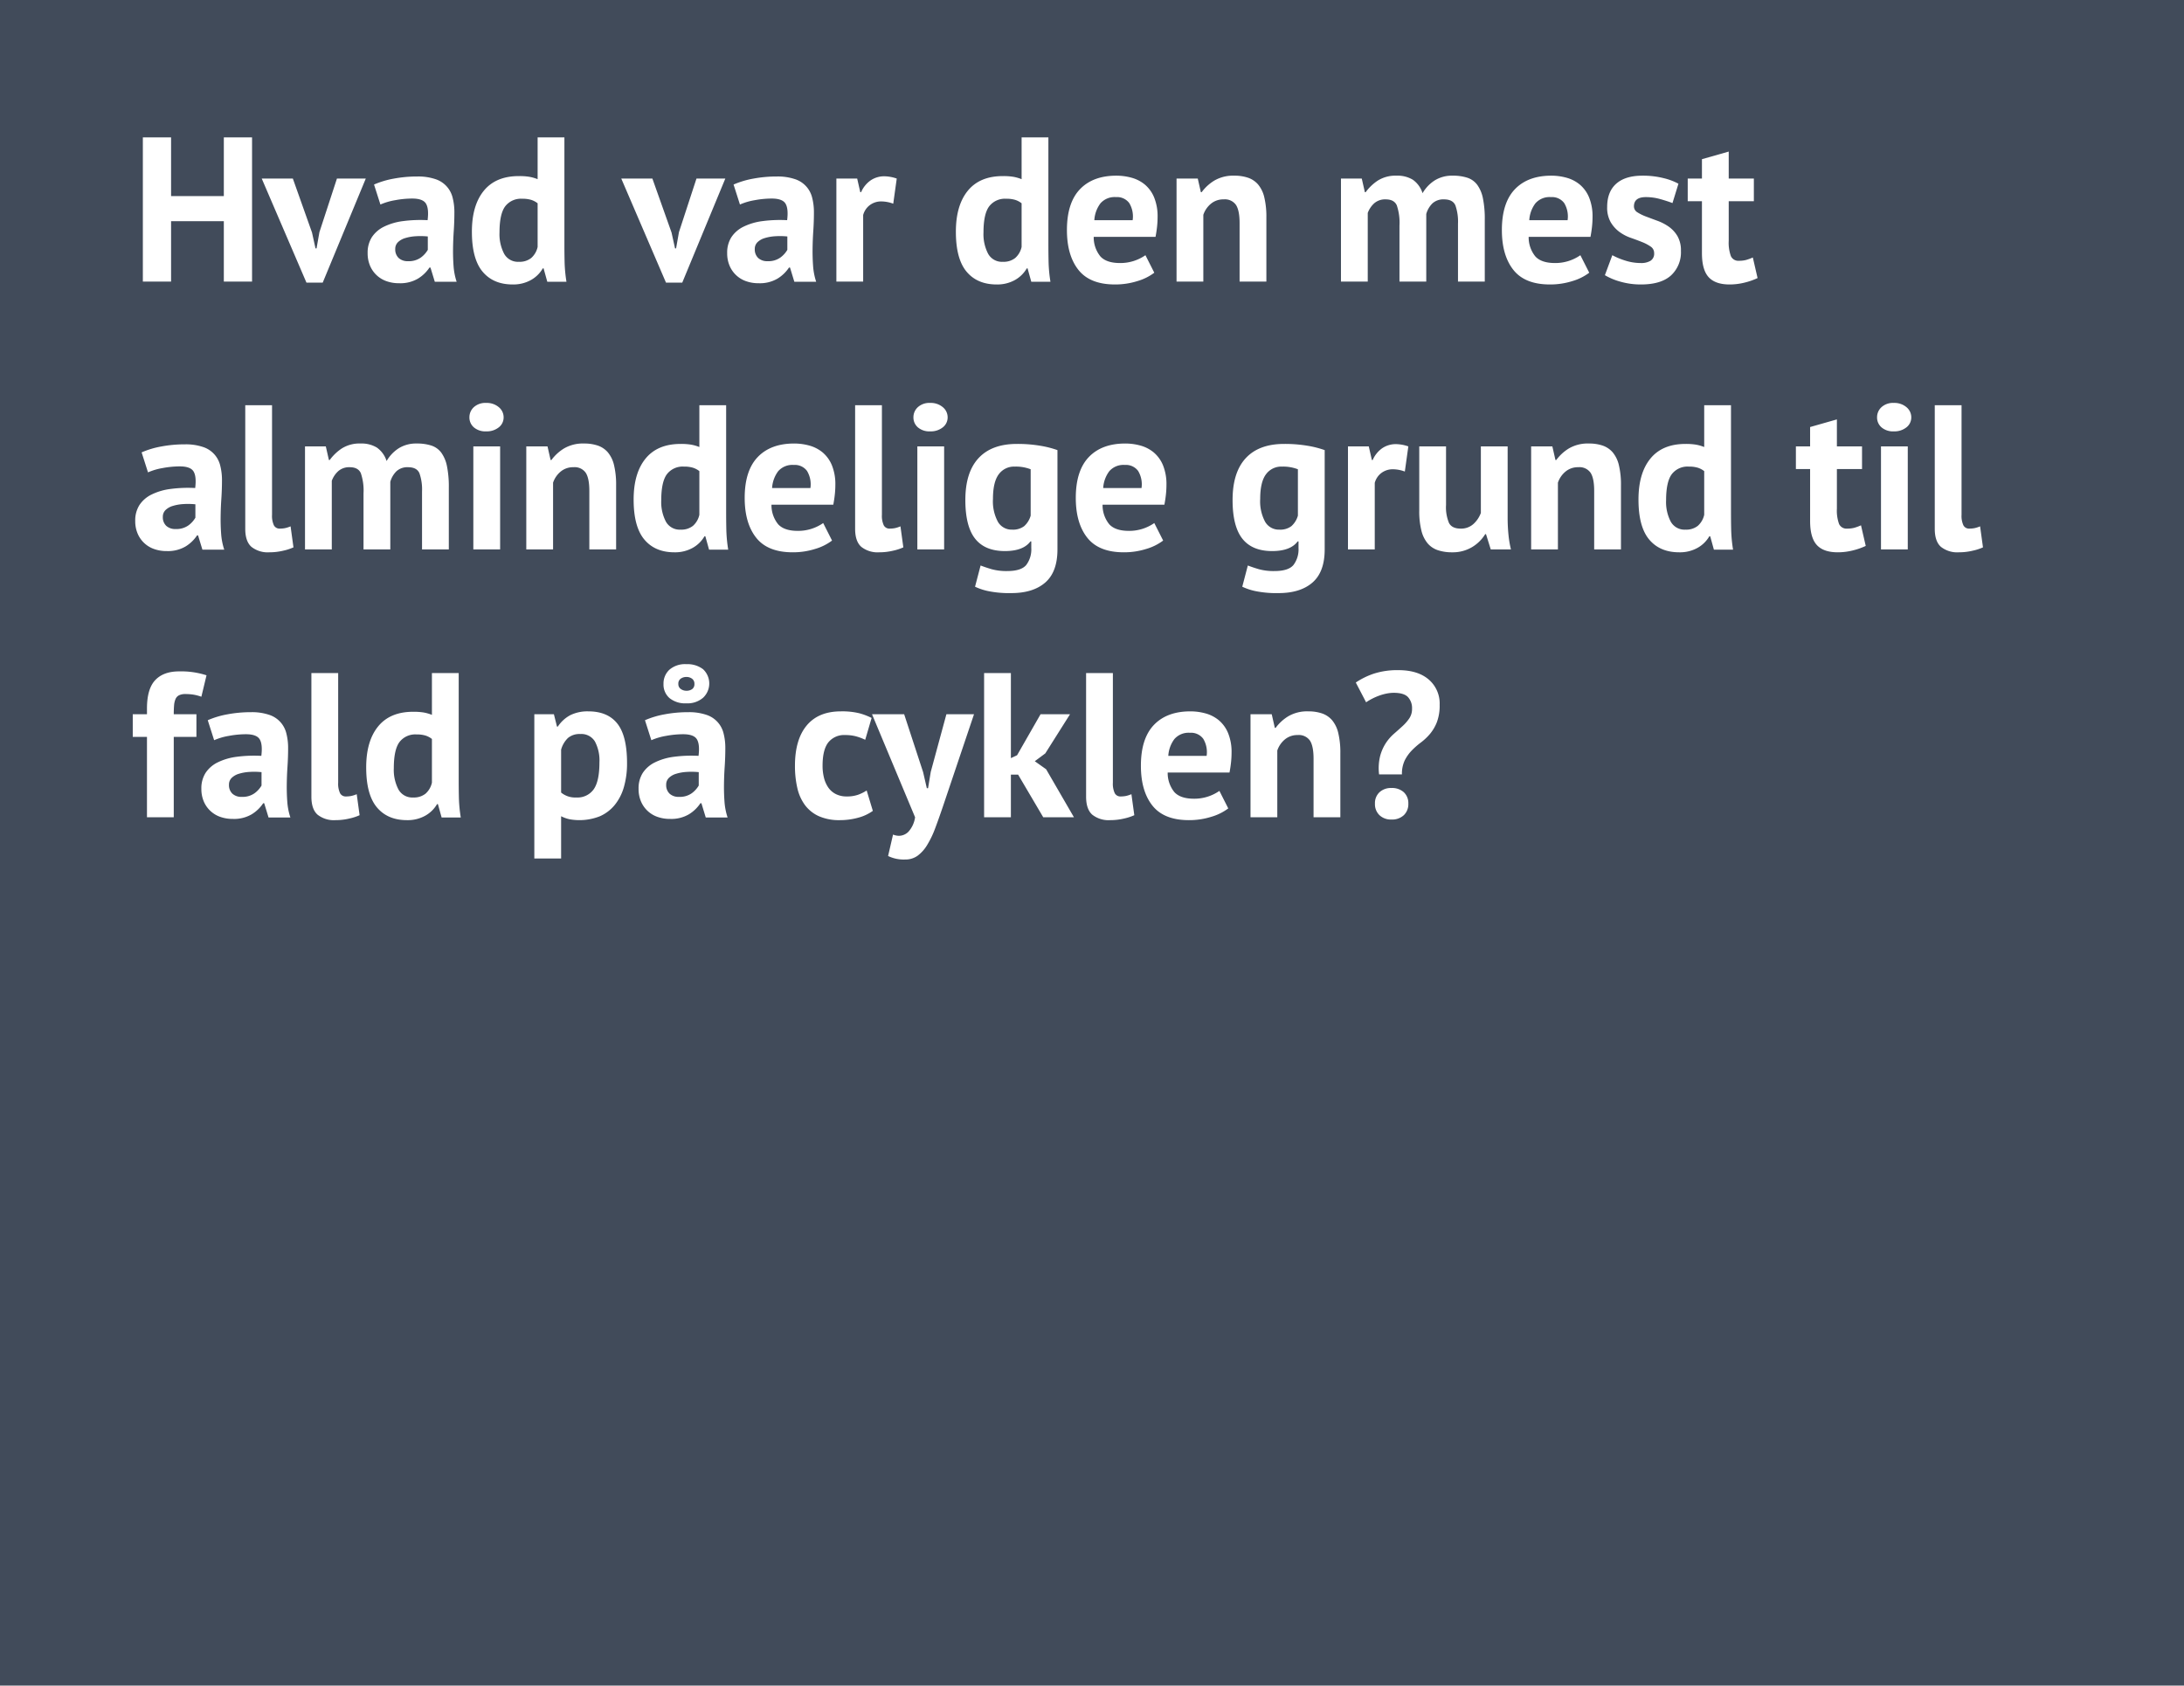 <svg xmlns="http://www.w3.org/2000/svg" width="636" height="490.868" viewBox="0 0 636 490.868">
  <g id="Group_2" data-name="Group 2" transform="translate(-324 -179)">
    <rect id="Rectangle_6" data-name="Rectangle 6" width="636" height="490.868" transform="translate(324 179)" fill="#414b5a"/>
    <path id="Path_6" data-name="Path 6" d="M27.18,36.42H11.82V54H3.6V12h8.22V29.1H27.18V12H35.4V54H27.18Zm25.68,3.3,1.02,4.62h.3l.84-4.74L60.12,24h8.4L55.98,54.3H51.24L38.22,24h9.06ZM70.92,25.74a25.665,25.665,0,0,1,5.7-1.71,36.736,36.736,0,0,1,6.9-.63,15.667,15.667,0,0,1,5.22.75,7.521,7.521,0,0,1,5.07,5.43,16.844,16.844,0,0,1,.51,4.32q0,2.64-.18,5.31t-.21,5.25q-.03,2.58.15,5.01a18.867,18.867,0,0,0,.9,4.59H88.62l-1.26-4.14h-.3a10.678,10.678,0,0,1-3.33,3.21,10.1,10.1,0,0,1-5.49,1.35,10.7,10.7,0,0,1-3.78-.63,8.08,8.08,0,0,1-4.74-4.56,9.232,9.232,0,0,1-.66-3.57,8.348,8.348,0,0,1,1.23-4.65,8.9,8.9,0,0,1,3.54-3.06,17.584,17.584,0,0,1,5.52-1.62,39.116,39.116,0,0,1,7.17-.27q.42-3.36-.48-4.83t-4.02-1.47a27.407,27.407,0,0,0-4.95.48,18.1,18.1,0,0,0-4.29,1.26Zm9.9,22.32a6,6,0,0,0,3.72-1.05,7.325,7.325,0,0,0,2.04-2.25v-3.9a21.458,21.458,0,0,0-3.57-.06,13.028,13.028,0,0,0-3.03.54,5.094,5.094,0,0,0-2.1,1.2,2.683,2.683,0,0,0-.78,1.98,3.407,3.407,0,0,0,.99,2.61A3.829,3.829,0,0,0,80.82,48.06Zm45.54-4.62q0,2.52.06,5.04a42.863,42.863,0,0,0,.54,5.58h-5.58l-1.08-3.9h-.24a9.065,9.065,0,0,1-3.45,3.39,10.5,10.5,0,0,1-5.31,1.29q-5.64,0-8.76-3.72T99.42,39.48q0-7.68,3.48-11.94t10.2-4.26a18.3,18.3,0,0,1,3.06.21,12.046,12.046,0,0,1,2.4.69V12h7.8Zm-13.26,4.8a5.419,5.419,0,0,0,3.6-1.11,6,6,0,0,0,1.86-3.21V31.2a5.953,5.953,0,0,0-1.86-.99,8.763,8.763,0,0,0-2.64-.33,5.772,5.772,0,0,0-4.95,2.22q-1.65,2.22-1.65,7.62a12.31,12.31,0,0,0,1.35,6.18A4.59,4.59,0,0,0,113.1,48.24Zm44.46-8.52,1.02,4.62h.3l.84-4.74,5.1-15.6h8.4L160.68,54.3h-4.74L142.92,24h9.06Zm18.06-13.98a25.665,25.665,0,0,1,5.7-1.71,36.736,36.736,0,0,1,6.9-.63,15.667,15.667,0,0,1,5.22.75,7.522,7.522,0,0,1,5.07,5.43,16.845,16.845,0,0,1,.51,4.32q0,2.64-.18,5.31t-.21,5.25q-.03,2.58.15,5.01a18.868,18.868,0,0,0,.9,4.59h-6.36l-1.26-4.14h-.3a10.678,10.678,0,0,1-3.33,3.21,10.1,10.1,0,0,1-5.49,1.35,10.7,10.7,0,0,1-3.78-.63,8.08,8.08,0,0,1-4.74-4.56,9.233,9.233,0,0,1-.66-3.57,8.348,8.348,0,0,1,1.23-4.65,8.9,8.9,0,0,1,3.54-3.06,17.584,17.584,0,0,1,5.52-1.62,39.116,39.116,0,0,1,7.17-.27q.42-3.36-.48-4.83t-4.02-1.47a27.407,27.407,0,0,0-4.95.48,18.1,18.1,0,0,0-4.29,1.26Zm9.9,22.32a6,6,0,0,0,3.72-1.05,7.325,7.325,0,0,0,2.04-2.25v-3.9a21.458,21.458,0,0,0-3.57-.06,13.027,13.027,0,0,0-3.03.54,5.094,5.094,0,0,0-2.1,1.2,2.683,2.683,0,0,0-.78,1.98,3.407,3.407,0,0,0,.99,2.61A3.829,3.829,0,0,0,185.52,48.06Zm36.6-16.74a10.162,10.162,0,0,0-3.36-.66,5.5,5.5,0,0,0-3.51,1.11,5.346,5.346,0,0,0-1.89,2.85V54h-7.8V24h6.06l.9,3.96h.24a8.18,8.18,0,0,1,2.76-3.42,7.008,7.008,0,0,1,4.08-1.2,11.348,11.348,0,0,1,3.54.66ZM267.3,43.44q0,2.52.06,5.04a42.868,42.868,0,0,0,.54,5.58h-5.58l-1.08-3.9H261a9.065,9.065,0,0,1-3.45,3.39,10.5,10.5,0,0,1-5.31,1.29q-5.64,0-8.76-3.72t-3.12-11.64q0-7.68,3.48-11.94t10.2-4.26a18.3,18.3,0,0,1,3.06.21,12.045,12.045,0,0,1,2.4.69V12h7.8Zm-13.26,4.8a5.419,5.419,0,0,0,3.6-1.11,6,6,0,0,0,1.86-3.21V31.2a5.953,5.953,0,0,0-1.86-.99,8.763,8.763,0,0,0-2.64-.33,5.772,5.772,0,0,0-4.95,2.22q-1.65,2.22-1.65,7.62a12.31,12.31,0,0,0,1.35,6.18A4.59,4.59,0,0,0,254.04,48.24Zm44.1,3.18a15.266,15.266,0,0,1-4.89,2.43,21.407,21.407,0,0,1-6.57.99q-7.26,0-10.62-4.23T272.7,39q0-7.92,3.78-11.88t10.62-3.96a16.512,16.512,0,0,1,4.44.6,10.333,10.333,0,0,1,3.84,1.98,9.742,9.742,0,0,1,2.7,3.72,14.588,14.588,0,0,1,1.02,5.82,26.141,26.141,0,0,1-.15,2.7q-.15,1.44-.45,3h-18a8.791,8.791,0,0,0,1.95,5.7q1.77,1.92,5.73,1.92a12.77,12.77,0,0,0,7.38-2.28ZM286.98,29.4a5.463,5.463,0,0,0-4.53,1.83,9.048,9.048,0,0,0-1.77,4.89h11.16a7.554,7.554,0,0,0-.99-4.98A4.412,4.412,0,0,0,286.98,29.4Zm36,24.6V36.96q0-3.66-1.05-5.28a3.927,3.927,0,0,0-3.57-1.62,5.621,5.621,0,0,0-3.75,1.29,7.166,7.166,0,0,0-2.19,3.21V54h-7.8V24h6.18l.9,3.96h.24a12.933,12.933,0,0,1,3.66-3.36,10.851,10.851,0,0,1,5.88-1.44,12.115,12.115,0,0,1,3.96.6,6.741,6.741,0,0,1,2.94,1.98,9,9,0,0,1,1.8,3.75,24.249,24.249,0,0,1,.6,5.85V54Zm46.56,0V37.68a15.708,15.708,0,0,0-.78-5.88q-.78-1.74-3.24-1.74a4.809,4.809,0,0,0-3.3,1.11,7.051,7.051,0,0,0-1.92,2.85V54h-7.8V24h6.06l.9,3.96h.24a13.743,13.743,0,0,1,3.51-3.36,9.613,9.613,0,0,1,5.49-1.44,8.607,8.607,0,0,1,4.71,1.17,7.565,7.565,0,0,1,2.85,3.93,10.9,10.9,0,0,1,3.54-3.72,9.494,9.494,0,0,1,5.22-1.38,13.45,13.45,0,0,1,4.29.6,5.9,5.9,0,0,1,2.88,2.07,10.045,10.045,0,0,1,1.65,3.93,29.869,29.869,0,0,1,.54,6.24V54h-7.8V37.14a14.309,14.309,0,0,0-.75-5.31q-.75-1.77-3.33-1.77a4.706,4.706,0,0,0-3.33,1.14,6.856,6.856,0,0,0-1.83,3.12V54Zm55.26-2.58a15.266,15.266,0,0,1-4.89,2.43,21.407,21.407,0,0,1-6.57.99q-7.26,0-10.62-4.23T399.36,39q0-7.92,3.78-11.88t10.62-3.96a16.512,16.512,0,0,1,4.44.6,10.333,10.333,0,0,1,3.84,1.98,9.741,9.741,0,0,1,2.7,3.72,14.587,14.587,0,0,1,1.02,5.82,26.141,26.141,0,0,1-.15,2.7q-.15,1.44-.45,3h-18a8.791,8.791,0,0,0,1.95,5.7q1.77,1.92,5.73,1.92a12.77,12.77,0,0,0,7.38-2.28ZM413.64,29.4a5.463,5.463,0,0,0-4.53,1.83,9.048,9.048,0,0,0-1.77,4.89H418.5a7.554,7.554,0,0,0-.99-4.98A4.412,4.412,0,0,0,413.64,29.4ZM443.7,45.72a2.239,2.239,0,0,0-1.02-1.92,12.289,12.289,0,0,0-2.52-1.32q-1.5-.6-3.3-1.23a12.4,12.4,0,0,1-3.3-1.74,9.531,9.531,0,0,1-2.52-2.82,8.517,8.517,0,0,1-1.02-4.41q0-4.44,2.64-6.78t7.62-2.34a24.5,24.5,0,0,1,6.18.72,17.881,17.881,0,0,1,4.32,1.62l-1.74,5.64q-1.38-.54-3.48-1.14a15.434,15.434,0,0,0-4.26-.6q-3.48,0-3.48,2.7a2,2,0,0,0,1.02,1.74,13.462,13.462,0,0,0,2.52,1.23q1.5.57,3.3,1.23a14.32,14.32,0,0,1,3.3,1.71,8.942,8.942,0,0,1,2.52,2.73,8.222,8.222,0,0,1,1.02,4.32,9.141,9.141,0,0,1-2.91,7.17q-2.91,2.61-8.73,2.61a21.32,21.32,0,0,1-5.97-.81,18.374,18.374,0,0,1-4.53-1.89l2.16-5.82a20.818,20.818,0,0,0,3.66,1.53,14.883,14.883,0,0,0,4.68.75,5.19,5.19,0,0,0,2.79-.66A2.417,2.417,0,0,0,443.7,45.72ZM453.48,24h4.14V18.36l7.8-2.22V24h7.32v6.6h-7.32V42.12a11.418,11.418,0,0,0,.63,4.47,2.37,2.37,0,0,0,2.37,1.35,7.849,7.849,0,0,0,2.07-.24,14.131,14.131,0,0,0,1.95-.72l1.38,6a19.8,19.8,0,0,1-3.78,1.32,17.992,17.992,0,0,1-4.38.54q-4.14,0-6.09-2.13t-1.95-6.99V30.6h-4.14ZM3.24,103.74a25.666,25.666,0,0,1,5.7-1.71,36.736,36.736,0,0,1,6.9-.63,15.667,15.667,0,0,1,5.22.75,7.521,7.521,0,0,1,5.07,5.43,16.844,16.844,0,0,1,.51,4.32q0,2.64-.18,5.31t-.21,5.25q-.03,2.58.15,5.01a18.867,18.867,0,0,0,.9,4.59H20.94l-1.26-4.14h-.3a10.678,10.678,0,0,1-3.33,3.21,10.1,10.1,0,0,1-5.49,1.35,10.7,10.7,0,0,1-3.78-.63,8.08,8.08,0,0,1-4.74-4.56,9.233,9.233,0,0,1-.66-3.57,8.348,8.348,0,0,1,1.23-4.65,8.9,8.9,0,0,1,3.54-3.06,17.584,17.584,0,0,1,5.52-1.62,39.117,39.117,0,0,1,7.17-.27q.42-3.36-.48-4.83t-4.02-1.47a27.407,27.407,0,0,0-4.95.48,18.1,18.1,0,0,0-4.29,1.26Zm9.9,22.32a6,6,0,0,0,3.72-1.05,7.325,7.325,0,0,0,2.04-2.25v-3.9a21.457,21.457,0,0,0-3.57-.06,13.028,13.028,0,0,0-3.03.54,5.094,5.094,0,0,0-2.1,1.2,2.683,2.683,0,0,0-.78,1.98,3.407,3.407,0,0,0,.99,2.61A3.829,3.829,0,0,0,13.14,126.06Zm28.08-4.14a6.529,6.529,0,0,0,.54,3.06,1.847,1.847,0,0,0,1.74.96,8.214,8.214,0,0,0,1.41-.12,8.526,8.526,0,0,0,1.71-.54l.84,6.12a14.775,14.775,0,0,1-2.94.96,17.256,17.256,0,0,1-4.08.48,7.65,7.65,0,0,1-5.22-1.59q-1.8-1.59-1.8-5.25V90h7.8ZM67.86,132V115.68a15.708,15.708,0,0,0-.78-5.88q-.78-1.74-3.24-1.74a4.809,4.809,0,0,0-3.3,1.11,7.051,7.051,0,0,0-1.92,2.85V132h-7.8V102h6.06l.9,3.96h.24a13.743,13.743,0,0,1,3.51-3.36,9.613,9.613,0,0,1,5.49-1.44,8.607,8.607,0,0,1,4.71,1.17,7.565,7.565,0,0,1,2.85,3.93,10.9,10.9,0,0,1,3.54-3.72,9.494,9.494,0,0,1,5.22-1.38,13.45,13.45,0,0,1,4.29.6,5.9,5.9,0,0,1,2.88,2.07,10.045,10.045,0,0,1,1.65,3.93A29.868,29.868,0,0,1,92.7,114v18H84.9V115.14a14.309,14.309,0,0,0-.75-5.31q-.75-1.77-3.33-1.77a4.706,4.706,0,0,0-3.33,1.14,6.856,6.856,0,0,0-1.83,3.12V132Zm31.98-30h7.8v30h-7.8ZM98.7,93.54a3.955,3.955,0,0,1,1.29-2.97,4.963,4.963,0,0,1,3.57-1.23,5.411,5.411,0,0,1,3.69,1.23,3.806,3.806,0,0,1,1.41,2.97,3.634,3.634,0,0,1-1.41,2.91,5.589,5.589,0,0,1-3.69,1.17,5.119,5.119,0,0,1-3.57-1.17A3.768,3.768,0,0,1,98.7,93.54ZM133.62,132V114.96q0-3.66-1.05-5.28a3.927,3.927,0,0,0-3.57-1.62,5.621,5.621,0,0,0-3.75,1.29,7.166,7.166,0,0,0-2.19,3.21V132h-7.8V102h6.18l.9,3.96h.24a12.933,12.933,0,0,1,3.66-3.36,10.851,10.851,0,0,1,5.88-1.44,12.115,12.115,0,0,1,3.96.6,6.741,6.741,0,0,1,2.94,1.98,9,9,0,0,1,1.8,3.75,24.248,24.248,0,0,1,.6,5.85V132Zm39.84-10.56q0,2.52.06,5.04a42.86,42.86,0,0,0,.54,5.58h-5.58l-1.08-3.9h-.24a9.065,9.065,0,0,1-3.45,3.39,10.5,10.5,0,0,1-5.31,1.29q-5.64,0-8.76-3.72t-3.12-11.64q0-7.68,3.48-11.94t10.2-4.26a18.3,18.3,0,0,1,3.06.21,12.045,12.045,0,0,1,2.4.69V90h7.8Zm-13.26,4.8a5.419,5.419,0,0,0,3.6-1.11,6,6,0,0,0,1.86-3.21V109.2a5.953,5.953,0,0,0-1.86-.99,8.763,8.763,0,0,0-2.64-.33,5.772,5.772,0,0,0-4.95,2.22q-1.65,2.22-1.65,7.62a12.31,12.31,0,0,0,1.35,6.18A4.59,4.59,0,0,0,160.2,126.24Zm44.1,3.18a15.266,15.266,0,0,1-4.89,2.43,21.407,21.407,0,0,1-6.57.99q-7.26,0-10.62-4.23T178.86,117q0-7.92,3.78-11.88t10.62-3.96a16.512,16.512,0,0,1,4.44.6,10.333,10.333,0,0,1,3.84,1.98,9.741,9.741,0,0,1,2.7,3.72,14.588,14.588,0,0,1,1.02,5.82,26.141,26.141,0,0,1-.15,2.7q-.15,1.44-.45,3h-18a8.791,8.791,0,0,0,1.95,5.7q1.77,1.92,5.73,1.92a12.77,12.77,0,0,0,7.38-2.28ZM193.14,107.4a5.463,5.463,0,0,0-4.53,1.83,9.048,9.048,0,0,0-1.77,4.89H198a7.554,7.554,0,0,0-.99-4.98A4.412,4.412,0,0,0,193.14,107.4Zm25.68,14.52a6.529,6.529,0,0,0,.54,3.06,1.847,1.847,0,0,0,1.74.96,8.214,8.214,0,0,0,1.41-.12,8.526,8.526,0,0,0,1.71-.54l.84,6.12a14.775,14.775,0,0,1-2.94.96,17.256,17.256,0,0,1-4.08.48,7.65,7.65,0,0,1-5.22-1.59q-1.8-1.59-1.8-5.25V90h7.8ZM229.14,102h7.8v30h-7.8ZM228,93.54a3.955,3.955,0,0,1,1.29-2.97,4.963,4.963,0,0,1,3.57-1.23,5.411,5.411,0,0,1,3.69,1.23,3.806,3.806,0,0,1,1.41,2.97,3.634,3.634,0,0,1-1.41,2.91,5.589,5.589,0,0,1-3.69,1.17,5.12,5.12,0,0,1-3.57-1.17A3.768,3.768,0,0,1,228,93.54ZM269.94,132q0,6.54-3.54,9.63t-9.9,3.09a30.4,30.4,0,0,1-6.81-.6,17.133,17.133,0,0,1-3.75-1.26l1.62-6.18q1.38.54,3.21,1.08a16.236,16.236,0,0,0,4.53.54q4.08,0,5.55-1.77a7.533,7.533,0,0,0,1.47-4.95v-1.92h-.24q-2.1,2.82-7.44,2.82-5.82,0-8.67-3.6t-2.85-11.28q0-8.04,3.84-12.18t11.16-4.14a39.408,39.408,0,0,1,6.87.54,28.863,28.863,0,0,1,4.95,1.26Zm-13.2-5.76a5.36,5.36,0,0,0,3.51-1.02,6.425,6.425,0,0,0,1.89-3.06v-13.5a11.983,11.983,0,0,0-4.62-.78,5.509,5.509,0,0,0-4.68,2.25q-1.68,2.25-1.68,7.17a12.572,12.572,0,0,0,1.44,6.66A4.613,4.613,0,0,0,256.74,126.24Zm43.98,3.18a15.266,15.266,0,0,1-4.89,2.43,21.407,21.407,0,0,1-6.57.99q-7.26,0-10.62-4.23T275.28,117q0-7.92,3.78-11.88t10.62-3.96a16.512,16.512,0,0,1,4.44.6,10.333,10.333,0,0,1,3.84,1.98,9.741,9.741,0,0,1,2.7,3.72,14.587,14.587,0,0,1,1.02,5.82,26.14,26.14,0,0,1-.15,2.7q-.15,1.44-.45,3h-18a8.791,8.791,0,0,0,1.95,5.7q1.77,1.92,5.73,1.92a12.77,12.77,0,0,0,7.38-2.28ZM289.56,107.4a5.463,5.463,0,0,0-4.53,1.83,9.048,9.048,0,0,0-1.77,4.89h11.16a7.554,7.554,0,0,0-.99-4.98A4.412,4.412,0,0,0,289.56,107.4Zm58.2,24.6q0,6.54-3.54,9.63t-9.9,3.09a30.4,30.4,0,0,1-6.81-.6,17.133,17.133,0,0,1-3.75-1.26l1.62-6.18q1.38.54,3.21,1.08a16.236,16.236,0,0,0,4.53.54q4.08,0,5.55-1.77a7.533,7.533,0,0,0,1.47-4.95v-1.92h-.24q-2.1,2.82-7.44,2.82-5.82,0-8.67-3.6t-2.85-11.28q0-8.04,3.84-12.18t11.16-4.14a39.408,39.408,0,0,1,6.87.54,28.862,28.862,0,0,1,4.95,1.26Zm-13.2-5.76a5.36,5.36,0,0,0,3.51-1.02,6.425,6.425,0,0,0,1.89-3.06v-13.5a11.983,11.983,0,0,0-4.62-.78,5.509,5.509,0,0,0-4.68,2.25q-1.68,2.25-1.68,7.17a12.572,12.572,0,0,0,1.44,6.66A4.613,4.613,0,0,0,334.56,126.24Zm36.54-16.92a10.162,10.162,0,0,0-3.36-.66,5.5,5.5,0,0,0-3.51,1.11,5.346,5.346,0,0,0-1.89,2.85V132h-7.8V102h6.06l.9,3.96h.24a8.18,8.18,0,0,1,2.76-3.42,7.008,7.008,0,0,1,4.08-1.2,11.348,11.348,0,0,1,3.54.66Zm12-7.32v17.04a11.821,11.821,0,0,0,.87,5.28q.87,1.62,3.39,1.62a5.317,5.317,0,0,0,3.69-1.32,8.106,8.106,0,0,0,2.19-3.24V102h7.8v20.88a47.916,47.916,0,0,0,.24,4.83A30.378,30.378,0,0,0,402,132h-5.88l-1.38-4.44h-.24a11.212,11.212,0,0,1-3.84,3.78,10.961,10.961,0,0,1-5.82,1.5,12.872,12.872,0,0,1-4.08-.6,6.7,6.7,0,0,1-3-1.98,9.258,9.258,0,0,1-1.83-3.72,23.068,23.068,0,0,1-.63-5.88V102Zm43.14,30V114.96q0-3.66-1.05-5.28a3.927,3.927,0,0,0-3.57-1.62,5.62,5.62,0,0,0-3.75,1.29,7.166,7.166,0,0,0-2.19,3.21V132h-7.8V102h6.18l.9,3.96h.24a12.933,12.933,0,0,1,3.66-3.36,10.851,10.851,0,0,1,5.88-1.44,12.114,12.114,0,0,1,3.96.6,6.741,6.741,0,0,1,2.94,1.98,9,9,0,0,1,1.8,3.75,24.249,24.249,0,0,1,.6,5.85V132Zm39.84-10.56q0,2.52.06,5.04a42.868,42.868,0,0,0,.54,5.58H461.1l-1.08-3.9h-.24a9.065,9.065,0,0,1-3.45,3.39,10.5,10.5,0,0,1-5.31,1.29q-5.64,0-8.76-3.72t-3.12-11.64q0-7.68,3.48-11.94t10.2-4.26a18.3,18.3,0,0,1,3.06.21,12.045,12.045,0,0,1,2.4.69V90h7.8Zm-13.26,4.8a5.419,5.419,0,0,0,3.6-1.11,6,6,0,0,0,1.86-3.21V109.2a5.953,5.953,0,0,0-1.86-.99,8.763,8.763,0,0,0-2.64-.33,5.772,5.772,0,0,0-4.95,2.22q-1.65,2.22-1.65,7.62a12.31,12.31,0,0,0,1.35,6.18A4.59,4.59,0,0,0,452.82,126.24ZM484.98,102h4.14V96.36l7.8-2.22V102h7.32v6.6h-7.32v11.52a11.418,11.418,0,0,0,.63,4.47,2.37,2.37,0,0,0,2.37,1.35,7.849,7.849,0,0,0,2.07-.24,14.131,14.131,0,0,0,1.95-.72l1.38,6a19.8,19.8,0,0,1-3.78,1.32,17.992,17.992,0,0,1-4.38.54q-4.14,0-6.09-2.13t-1.95-6.99V108.6h-4.14Zm24.78,0h7.8v30h-7.8Zm-1.14-8.46a3.954,3.954,0,0,1,1.29-2.97,4.963,4.963,0,0,1,3.57-1.23,5.411,5.411,0,0,1,3.69,1.23,3.806,3.806,0,0,1,1.41,2.97,3.634,3.634,0,0,1-1.41,2.91,5.589,5.589,0,0,1-3.69,1.17,5.119,5.119,0,0,1-3.57-1.17A3.768,3.768,0,0,1,508.62,93.54Zm24.6,28.38a6.529,6.529,0,0,0,.54,3.06,1.847,1.847,0,0,0,1.74.96,8.214,8.214,0,0,0,1.41-.12,8.525,8.525,0,0,0,1.71-.54l.84,6.12a14.775,14.775,0,0,1-2.94.96,17.256,17.256,0,0,1-4.08.48,7.65,7.65,0,0,1-5.22-1.59q-1.8-1.59-1.8-5.25V90h7.8ZM.66,180H4.8v-1.68q0-5.7,2.4-8.25t6.96-2.55a23.912,23.912,0,0,1,7.98,1.14l-1.5,6.24a13.26,13.26,0,0,0-2.43-.63,15.478,15.478,0,0,0-2.19-.15,4.127,4.127,0,0,0-1.89.36,2.214,2.214,0,0,0-1.02,1.11,5.805,5.805,0,0,0-.42,1.86q-.09,1.11-.09,2.55h6.6v6.6H12.6V210H4.8V186.6H.66Zm21.84,1.74a25.665,25.665,0,0,1,5.7-1.71,36.736,36.736,0,0,1,6.9-.63,15.667,15.667,0,0,1,5.22.75,7.522,7.522,0,0,1,5.07,5.43,16.844,16.844,0,0,1,.51,4.32q0,2.64-.18,5.31t-.21,5.25q-.03,2.58.15,5.01a18.867,18.867,0,0,0,.9,4.59H40.2l-1.26-4.14h-.3a10.678,10.678,0,0,1-3.33,3.21,10.1,10.1,0,0,1-5.49,1.35,10.7,10.7,0,0,1-3.78-.63,8.08,8.08,0,0,1-4.74-4.56,9.233,9.233,0,0,1-.66-3.57,8.348,8.348,0,0,1,1.23-4.65,8.9,8.9,0,0,1,3.54-3.06,17.585,17.585,0,0,1,5.52-1.62,39.116,39.116,0,0,1,7.17-.27q.42-3.36-.48-4.83t-4.02-1.47a27.407,27.407,0,0,0-4.95.48,18.1,18.1,0,0,0-4.29,1.26Zm9.9,22.32a6,6,0,0,0,3.72-1.05,7.325,7.325,0,0,0,2.04-2.25v-3.9a21.456,21.456,0,0,0-3.57-.06,13.028,13.028,0,0,0-3.03.54,5.094,5.094,0,0,0-2.1,1.2,2.683,2.683,0,0,0-.78,1.98,3.407,3.407,0,0,0,.99,2.61A3.829,3.829,0,0,0,32.4,204.06Zm28.08-4.14a6.529,6.529,0,0,0,.54,3.06,1.847,1.847,0,0,0,1.74.96,8.214,8.214,0,0,0,1.41-.12,8.526,8.526,0,0,0,1.71-.54l.84,6.12a14.775,14.775,0,0,1-2.94.96,17.256,17.256,0,0,1-4.08.48,7.65,7.65,0,0,1-5.22-1.59q-1.8-1.59-1.8-5.25V168h7.8Zm35.1-.48q0,2.52.06,5.04a42.863,42.863,0,0,0,.54,5.58H90.6l-1.08-3.9h-.24a9.066,9.066,0,0,1-3.45,3.39,10.5,10.5,0,0,1-5.31,1.29q-5.64,0-8.76-3.72t-3.12-11.64q0-7.68,3.48-11.94t10.2-4.26a18.3,18.3,0,0,1,3.06.21,12.046,12.046,0,0,1,2.4.69V168h7.8Zm-13.26,4.8a5.419,5.419,0,0,0,3.6-1.11,6,6,0,0,0,1.86-3.21V187.2a5.952,5.952,0,0,0-1.86-.99,8.763,8.763,0,0,0-2.64-.33,5.772,5.772,0,0,0-4.95,2.22q-1.65,2.22-1.65,7.62a12.31,12.31,0,0,0,1.35,6.18A4.59,4.59,0,0,0,82.32,204.24ZM117.6,180h5.7l.9,3.6h.24a9.942,9.942,0,0,1,3.69-3.36,11.379,11.379,0,0,1,5.19-1.08q5.64,0,8.46,3.57t2.82,11.49a24.761,24.761,0,0,1-.9,6.93,14.62,14.62,0,0,1-2.67,5.25,11.668,11.668,0,0,1-4.32,3.3,16.171,16.171,0,0,1-8.91.87,10.536,10.536,0,0,1-2.4-.87V222h-7.8Zm13.38,5.76a5.206,5.206,0,0,0-3.57,1.14,7.44,7.44,0,0,0-2.01,3.42V202.8a6.411,6.411,0,0,0,4.44,1.44,5.771,5.771,0,0,0,5.04-2.37q1.68-2.37,1.68-7.83a11.787,11.787,0,0,0-1.32-6.12A4.613,4.613,0,0,0,130.98,185.76Zm18.84-4.02a25.665,25.665,0,0,1,5.7-1.71,36.736,36.736,0,0,1,6.9-.63,15.667,15.667,0,0,1,5.22.75,7.522,7.522,0,0,1,5.07,5.43,16.844,16.844,0,0,1,.51,4.32q0,2.64-.18,5.31t-.21,5.25q-.03,2.58.15,5.01a18.868,18.868,0,0,0,.9,4.59h-6.36l-1.26-4.14h-.3a10.678,10.678,0,0,1-3.33,3.21,10.1,10.1,0,0,1-5.49,1.35,10.7,10.7,0,0,1-3.78-.63,8.08,8.08,0,0,1-4.74-4.56,9.233,9.233,0,0,1-.66-3.57,8.348,8.348,0,0,1,1.23-4.65,8.9,8.9,0,0,1,3.54-3.06,17.585,17.585,0,0,1,5.52-1.62,39.116,39.116,0,0,1,7.17-.27q.42-3.36-.48-4.83t-4.02-1.47a27.407,27.407,0,0,0-4.95.48,18.1,18.1,0,0,0-4.29,1.26Zm9.9,22.32a6,6,0,0,0,3.72-1.05,7.325,7.325,0,0,0,2.04-2.25v-3.9a21.456,21.456,0,0,0-3.57-.06,13.028,13.028,0,0,0-3.03.54,5.094,5.094,0,0,0-2.1,1.2,2.683,2.683,0,0,0-.78,1.98,3.407,3.407,0,0,0,.99,2.61A3.829,3.829,0,0,0,159.72,204.06Zm-4.5-32.88a5.452,5.452,0,0,1,1.71-4.14,6.929,6.929,0,0,1,4.95-1.62,7.456,7.456,0,0,1,4.86,1.47,5.69,5.69,0,0,1,.03,8.28,6.892,6.892,0,0,1-4.89,1.65,7.212,7.212,0,0,1-4.92-1.53A5.2,5.2,0,0,1,155.22,171.18Zm4.32,0a1.691,1.691,0,0,0,.72,1.47,2.736,2.736,0,0,0,1.62.51,2.784,2.784,0,0,0,1.68-.48,1.73,1.73,0,0,0,.66-1.5,1.78,1.78,0,0,0-.69-1.53,2.7,2.7,0,0,0-1.65-.51,2.855,2.855,0,0,0-1.62.48A1.737,1.737,0,0,0,159.54,171.18Zm56.64,36.96a13.038,13.038,0,0,1-4.35,2.01,20.01,20.01,0,0,1-5.25.69,14.582,14.582,0,0,1-6.09-1.14,10.382,10.382,0,0,1-4.05-3.21,13.237,13.237,0,0,1-2.25-5.01,28.372,28.372,0,0,1-.69-6.48q0-7.62,3.42-11.73t9.96-4.11a21.134,21.134,0,0,1,5.31.54,18.029,18.029,0,0,1,3.63,1.38l-1.86,6.36a15.724,15.724,0,0,0-2.73-1.02,12.029,12.029,0,0,0-3.09-.36,5.889,5.889,0,0,0-4.92,2.13q-1.68,2.13-1.68,6.81a14.084,14.084,0,0,0,.42,3.54,8.657,8.657,0,0,0,1.26,2.82,5.906,5.906,0,0,0,2.19,1.89,6.832,6.832,0,0,0,3.15.69,9.736,9.736,0,0,0,3.36-.51,11.775,11.775,0,0,0,2.46-1.23Zm14.64-11.28,1.08,4.68h.36l.78-4.74L237.6,180h8.04l-9.12,27.06q-1.14,3.36-2.19,6.15a27.916,27.916,0,0,1-2.31,4.83,10.876,10.876,0,0,1-2.79,3.15,6.015,6.015,0,0,1-3.63,1.11,10.373,10.373,0,0,1-4.98-1.02l1.44-6.24a4.815,4.815,0,0,0,1.8.36,3.958,3.958,0,0,0,2.67-1.17,7.942,7.942,0,0,0,1.95-4.23l-12.54-30h9.36Zm27.66.72h-2.1V210h-7.8V168h7.8v24.78l1.8-.84L265.02,180h8.58l-7.2,11.4-3.06,2.28,3.3,2.34,8.1,13.98H265.8Zm27.6,2.34a6.529,6.529,0,0,0,.54,3.06,1.847,1.847,0,0,0,1.74.96,8.214,8.214,0,0,0,1.41-.12,8.526,8.526,0,0,0,1.71-.54l.84,6.12a14.776,14.776,0,0,1-2.94.96,17.256,17.256,0,0,1-4.08.48,7.65,7.65,0,0,1-5.22-1.59q-1.8-1.59-1.8-5.25V168h7.8Zm33.6,7.5a15.266,15.266,0,0,1-4.89,2.43,21.407,21.407,0,0,1-6.57.99q-7.26,0-10.62-4.23T294.24,195q0-7.92,3.78-11.88t10.62-3.96a16.512,16.512,0,0,1,4.44.6,10.333,10.333,0,0,1,3.84,1.98,9.741,9.741,0,0,1,2.7,3.72,14.588,14.588,0,0,1,1.02,5.82,26.141,26.141,0,0,1-.15,2.7q-.15,1.44-.45,3h-18a8.791,8.791,0,0,0,1.95,5.7q1.77,1.92,5.73,1.92a12.77,12.77,0,0,0,7.38-2.28ZM308.52,185.4a5.463,5.463,0,0,0-4.53,1.83,9.048,9.048,0,0,0-1.77,4.89h11.16a7.554,7.554,0,0,0-.99-4.98A4.412,4.412,0,0,0,308.52,185.4Zm36,24.6V192.96q0-3.66-1.05-5.28a3.927,3.927,0,0,0-3.57-1.62,5.621,5.621,0,0,0-3.75,1.29,7.166,7.166,0,0,0-2.19,3.21V210h-7.8V180h6.18l.9,3.96h.24a12.933,12.933,0,0,1,3.66-3.36,10.851,10.851,0,0,1,5.88-1.44,12.115,12.115,0,0,1,3.96.6,6.741,6.741,0,0,1,2.94,1.98,9,9,0,0,1,1.8,3.75,24.249,24.249,0,0,1,.6,5.85V210Zm19.08-12.48a14.89,14.89,0,0,1,.3-5.31,13.092,13.092,0,0,1,1.65-3.78,13.385,13.385,0,0,1,2.4-2.76q1.35-1.17,2.52-2.25a12.565,12.565,0,0,0,1.95-2.25,4.913,4.913,0,0,0,.78-2.79,4.741,4.741,0,0,0-1.17-3.36q-1.17-1.26-4.17-1.26a10.708,10.708,0,0,0-2.04.21,14.507,14.507,0,0,0-2.16.6,17.471,17.471,0,0,0-2.07.9,15.923,15.923,0,0,0-1.77,1.05l-3-5.76a21.761,21.761,0,0,1,5.25-2.58,22.194,22.194,0,0,1,7.17-1.02q5.64,0,8.82,2.73a9.192,9.192,0,0,1,3.18,7.35,13.667,13.667,0,0,1-.81,5.07,12.35,12.35,0,0,1-2.01,3.42,16.32,16.32,0,0,1-2.64,2.49,22.741,22.741,0,0,0-2.64,2.31,11.879,11.879,0,0,0-2.04,2.85,8.966,8.966,0,0,0-.84,4.14Zm-1.2,8.52a4.331,4.331,0,0,1,1.32-3.33,4.9,4.9,0,0,1,3.48-1.23,5.072,5.072,0,0,1,3.6,1.23,4.331,4.331,0,0,1,1.32,3.33,4.428,4.428,0,0,1-1.32,3.36,5,5,0,0,1-3.6,1.26,4.831,4.831,0,0,1-3.48-1.26A4.428,4.428,0,0,1,362.4,206.04Z" transform="translate(362 207)" fill="#fff"/>
  </g>
</svg>
